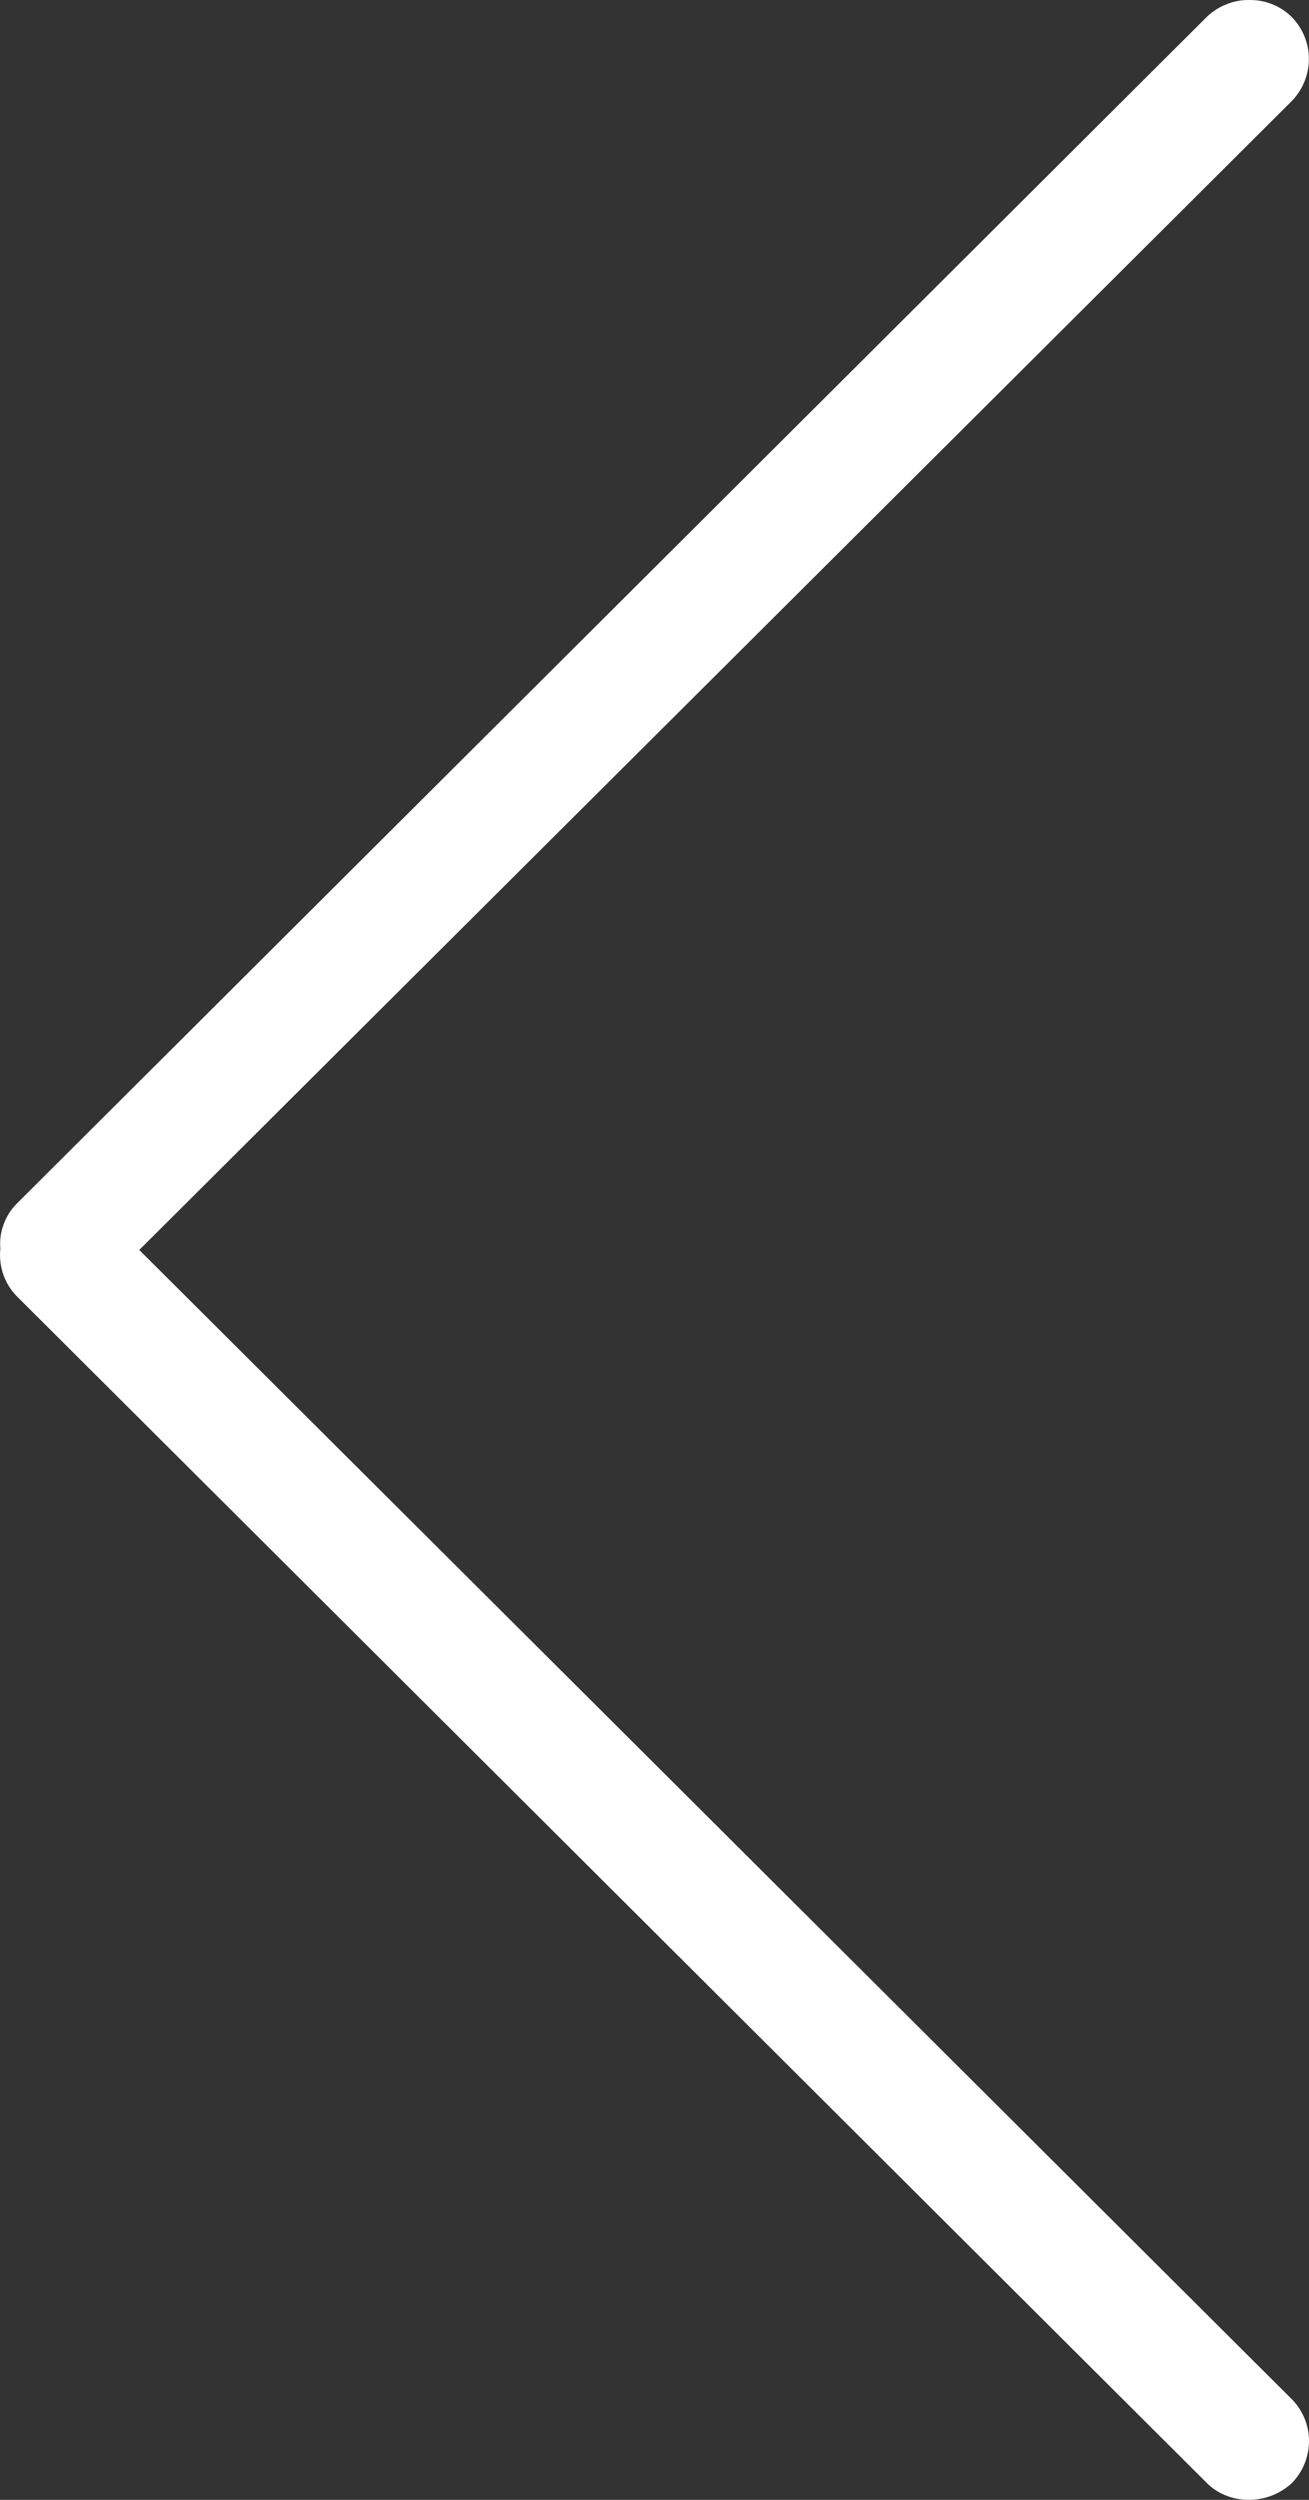 <svg width="11" height="21" viewBox="0 0 11 21" fill="none" xmlns="http://www.w3.org/2000/svg">
<rect x="0" y="0" width="11" height="21" fill="#333333" stroke="none"/>
<path d="M10.854 20.153L1.17 10.5L1.238 10.433L10.859 0.845C10.95 0.749 11 0.622 10.999 0.491C10.998 0.359 10.945 0.233 10.851 0.139C10.757 0.048 10.63 -0.002 10.499 4.68317e-05C10.433 -0.001 10.367 0.011 10.306 0.036C10.245 0.06 10.189 0.096 10.141 0.142L0.138 10.114C0.09 10.163 0.053 10.222 0.03 10.287C0.006 10.351 -0.003 10.42 0.003 10.489C-0.005 10.562 0.004 10.635 0.027 10.704C0.051 10.774 0.09 10.837 0.141 10.889L10.152 20.869C10.34 21.045 10.659 21.047 10.861 20.854C10.951 20.759 11.001 20.633 11 20.502C10.999 20.371 10.947 20.246 10.854 20.153Z" fill="white"/>
</svg>
